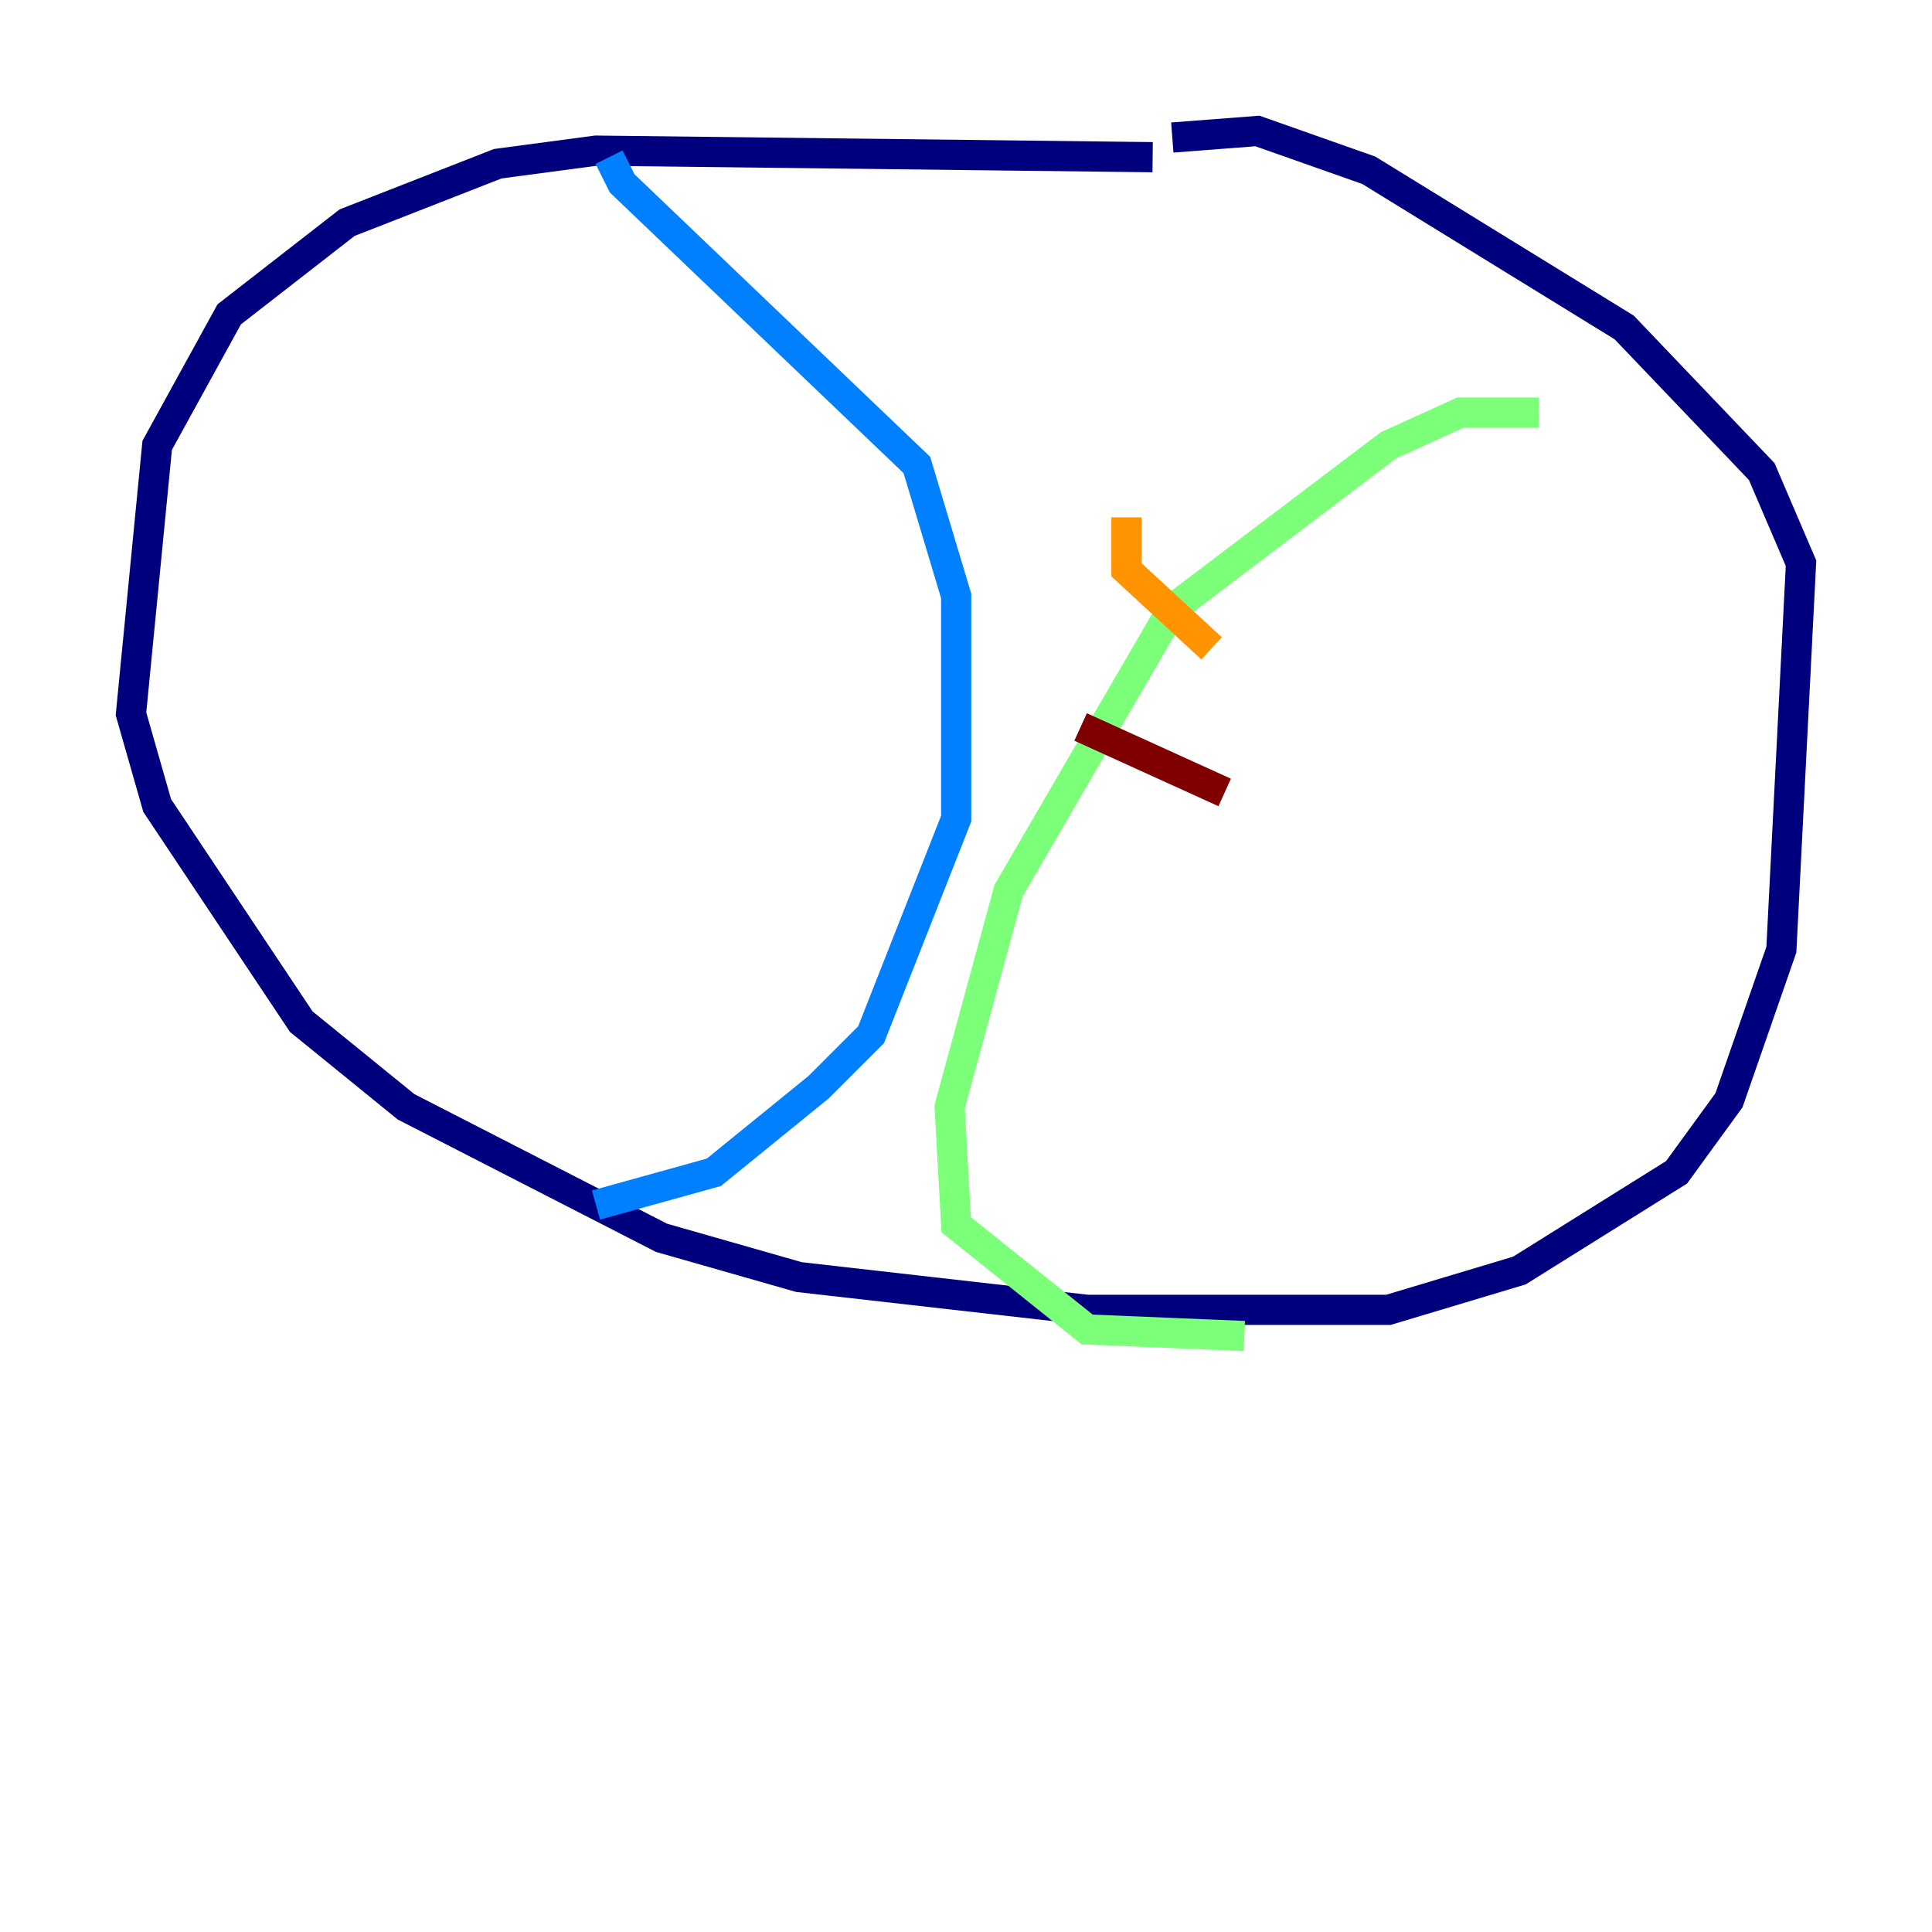 <?xml version="1.0" encoding="utf-8" ?>
<svg baseProfile="tiny" height="128" version="1.2" viewBox="0,0,128,128" width="128" xmlns="http://www.w3.org/2000/svg" xmlns:ev="http://www.w3.org/2001/xml-events" xmlns:xlink="http://www.w3.org/1999/xlink"><defs /><polyline fill="none" points="76.366,10.414 39.485,9.98 32.976,10.848 22.997,14.752 15.186,20.827 10.414,29.505 8.678,47.295 10.414,53.37 19.959,67.688 26.902,73.329 43.824,82.007 52.936,84.61 72.027,86.78 91.986,86.78 100.664,84.176 111.078,77.668 114.549,72.895 118.02,62.915 119.322,37.315 116.719,31.241 107.607,21.695 90.685,11.281 83.308,8.678 77.668,9.112" stroke="#00007f" stroke-width="2" /><polyline fill="none" points="40.352,10.414 41.22,12.149 60.746,30.807 63.349,39.485 63.349,54.237 57.709,68.556 54.237,72.027 47.295,77.668 39.485,79.837" stroke="#0080ff" stroke-width="2" /><polyline fill="none" points="101.966,27.336 96.759,27.336 91.986,29.505 77.668,40.352 66.82,59.01 62.915,73.329 63.349,81.139 72.027,88.081 82.441,88.515" stroke="#7cff79" stroke-width="2" /><polyline fill="none" points="74.63,34.278 74.63,37.749 80.271,42.956" stroke="#ff9400" stroke-width="2" /><polyline fill="none" points="71.593,48.163 81.139,52.502" stroke="#7f0000" stroke-width="2" /></svg>